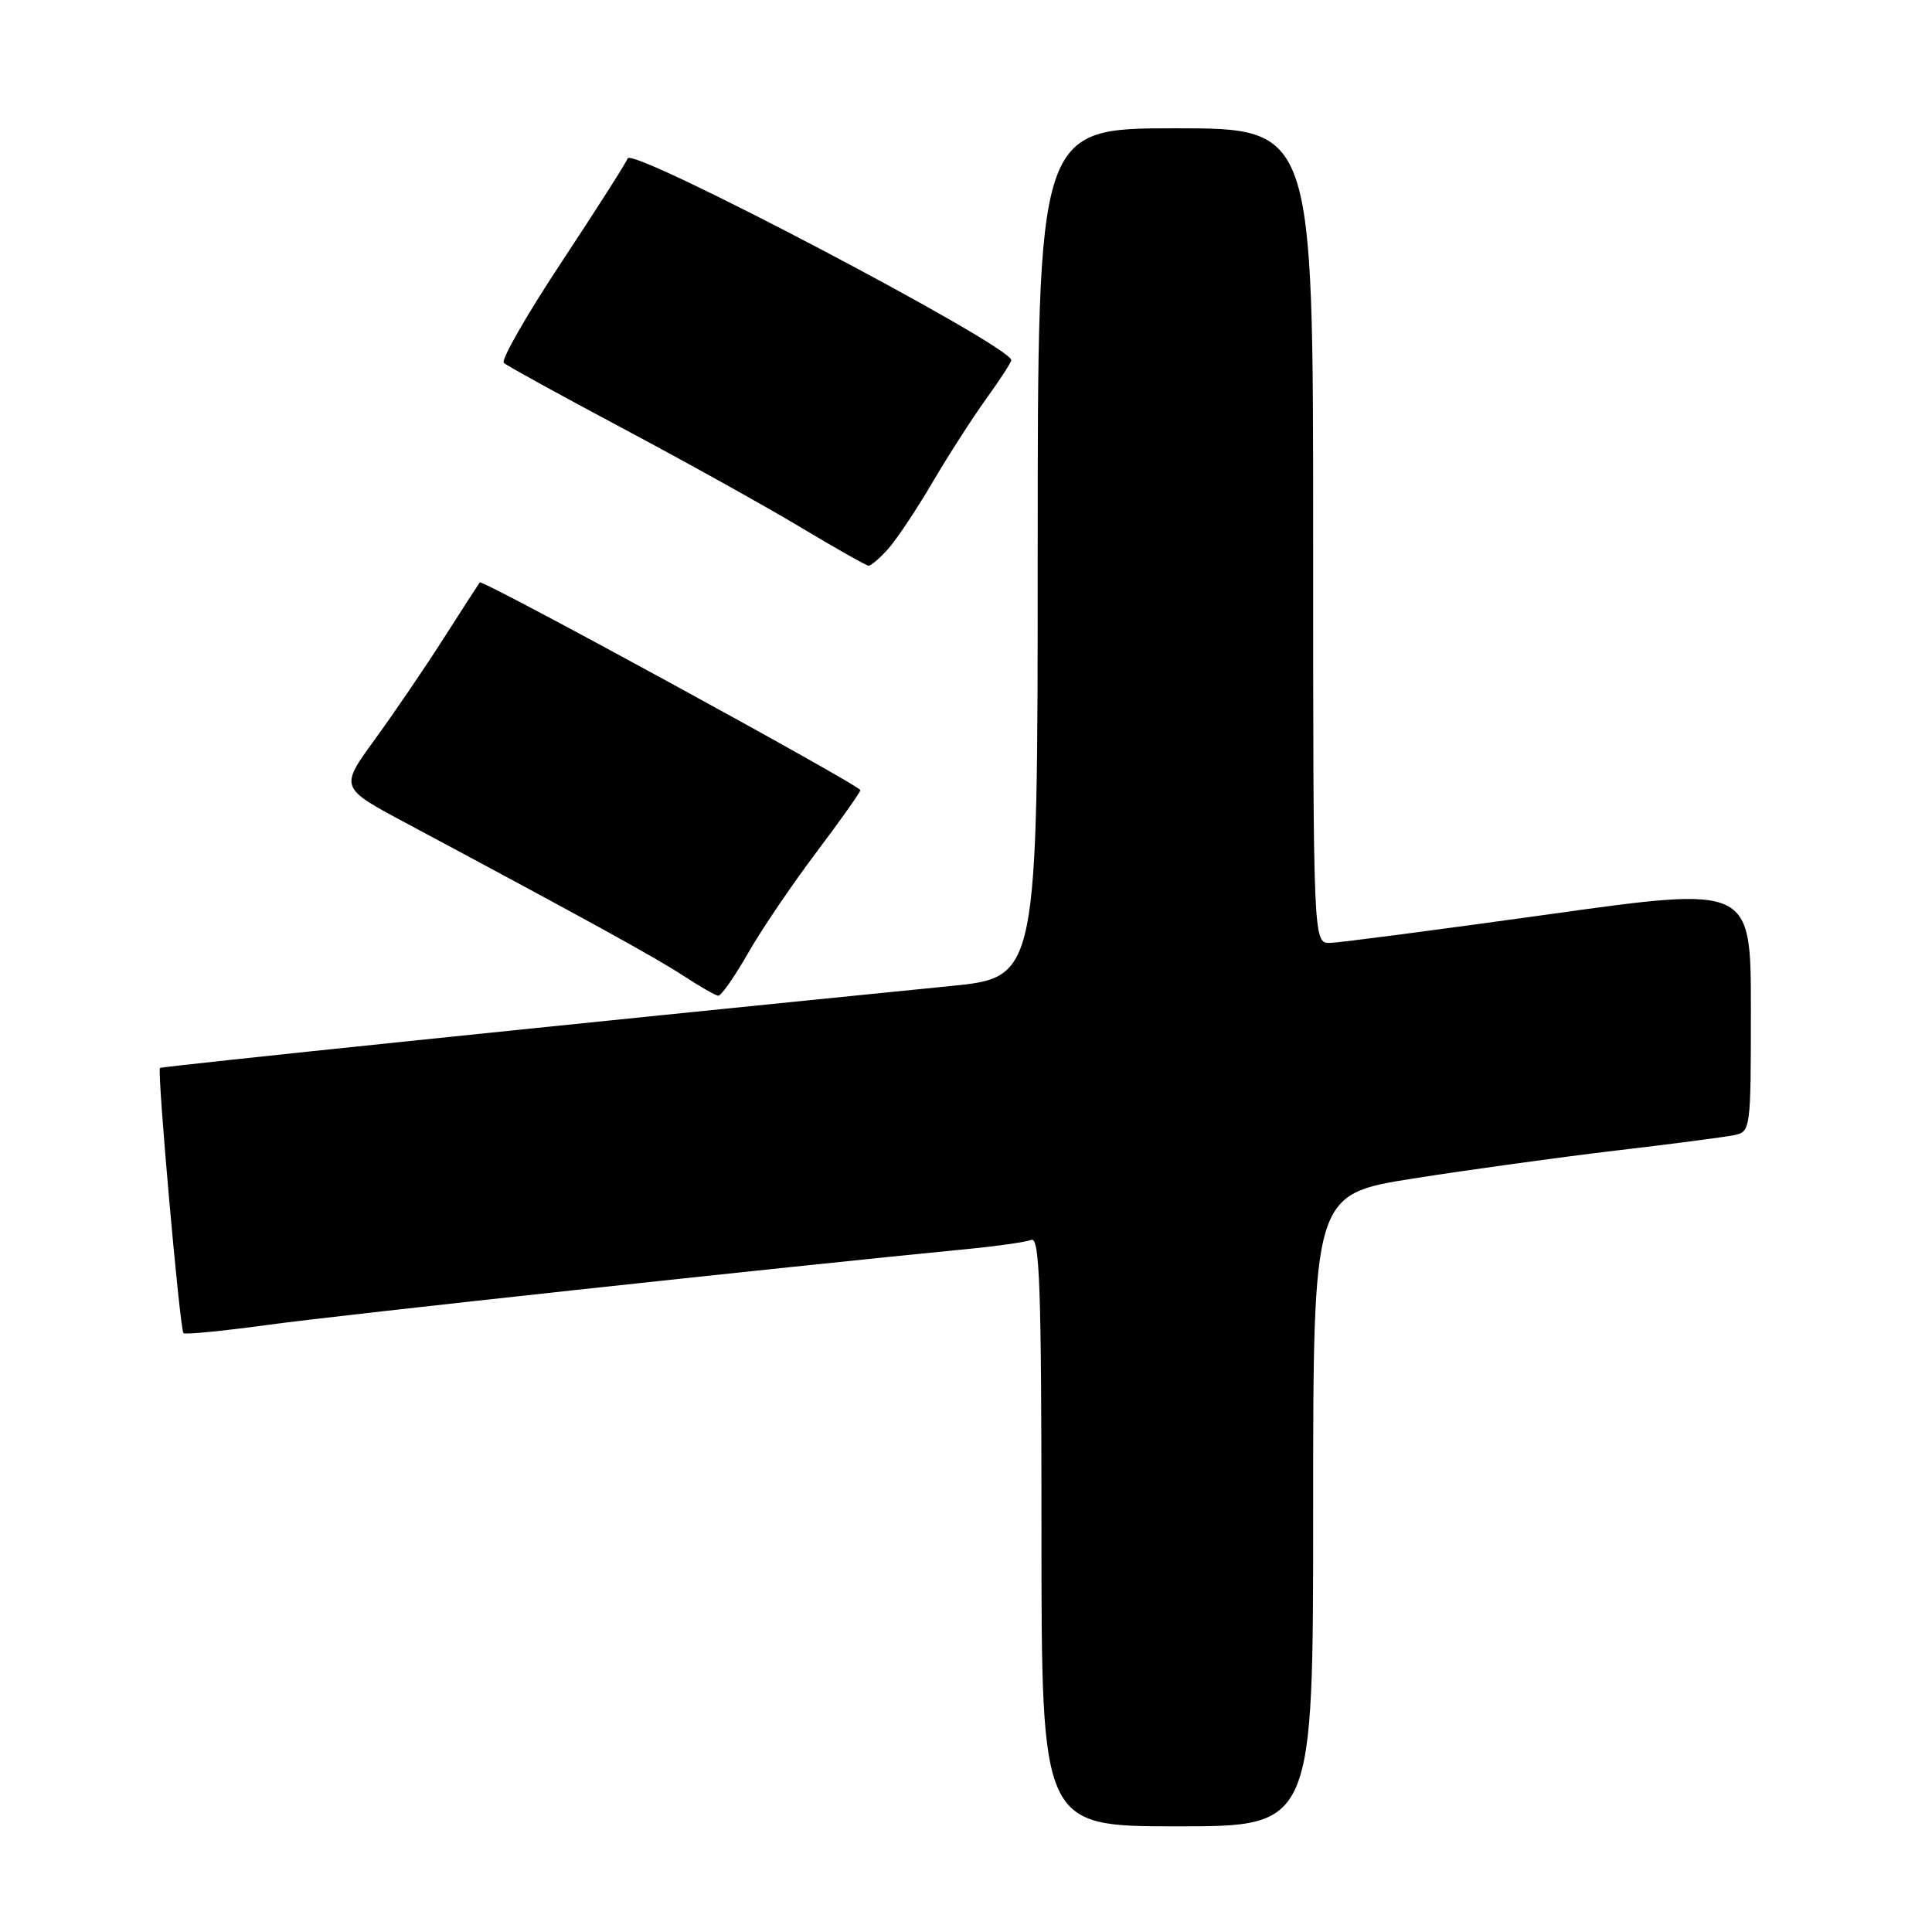 <?xml version="1.0" encoding="UTF-8" standalone="no"?>
<!DOCTYPE svg PUBLIC "-//W3C//DTD SVG 1.1//EN" "http://www.w3.org/Graphics/SVG/1.1/DTD/svg11.dtd" >
<svg xmlns="http://www.w3.org/2000/svg" xmlns:xlink="http://www.w3.org/1999/xlink" version="1.1" viewBox="0 0 256 256">
 <g >
 <path fill="currentColor"
d=" M 174.00 200.13 C 174.00 158.26 174.00 158.26 187.25 156.16 C 194.54 155.01 206.57 153.35 214.00 152.47 C 221.43 151.60 228.51 150.67 229.75 150.42 C 231.97 149.97 232.00 149.76 232.00 133.69 C 232.00 117.41 232.00 117.41 205.25 121.15 C 190.54 123.20 177.49 124.91 176.25 124.94 C 174.00 125.00 174.00 125.00 174.00 71.00 C 174.00 17.00 174.00 17.00 155.75 17.00 C 137.50 17.00 137.50 17.00 137.50 73.25 C 137.50 129.50 137.50 129.50 126.00 130.65 C 74.49 135.80 21.45 141.30 21.20 141.51 C 20.79 141.86 23.83 176.16 24.31 176.65 C 24.52 176.86 29.60 176.36 35.60 175.54 C 44.72 174.28 104.19 167.84 128.42 165.48 C 132.23 165.11 135.95 164.57 136.67 164.29 C 137.76 163.88 138.00 170.83 138.00 202.89 C 138.00 242.00 138.00 242.00 156.00 242.00 C 174.00 242.00 174.00 242.00 174.00 200.13 Z  M 99.09 126.35 C 100.86 123.24 104.95 117.21 108.16 112.95 C 111.37 108.69 114.00 104.98 114.00 104.70 C 114.00 104.08 63.91 76.73 63.57 77.17 C 63.43 77.35 61.26 80.71 58.75 84.64 C 56.24 88.57 52.12 94.62 49.60 98.07 C 45.03 104.37 45.03 104.37 53.76 109.04 C 78.17 122.09 86.85 126.88 90.50 129.26 C 92.70 130.70 94.80 131.91 95.18 131.94 C 95.55 131.97 97.31 129.46 99.09 126.35 Z  M 117.67 72.75 C 118.78 71.51 121.41 67.58 123.51 64.00 C 125.61 60.42 128.83 55.41 130.66 52.87 C 132.50 50.32 134.00 48.00 134.00 47.72 C 134.00 45.83 83.71 19.38 83.17 20.99 C 82.99 21.53 79.05 27.70 74.43 34.70 C 69.80 41.69 66.35 47.72 66.76 48.09 C 67.17 48.46 74.25 52.36 82.50 56.75 C 90.75 61.14 101.33 67.02 106.00 69.82 C 110.67 72.62 114.76 74.93 115.08 74.96 C 115.39 74.98 116.56 73.99 117.67 72.75 Z "/>
</g>
</svg>